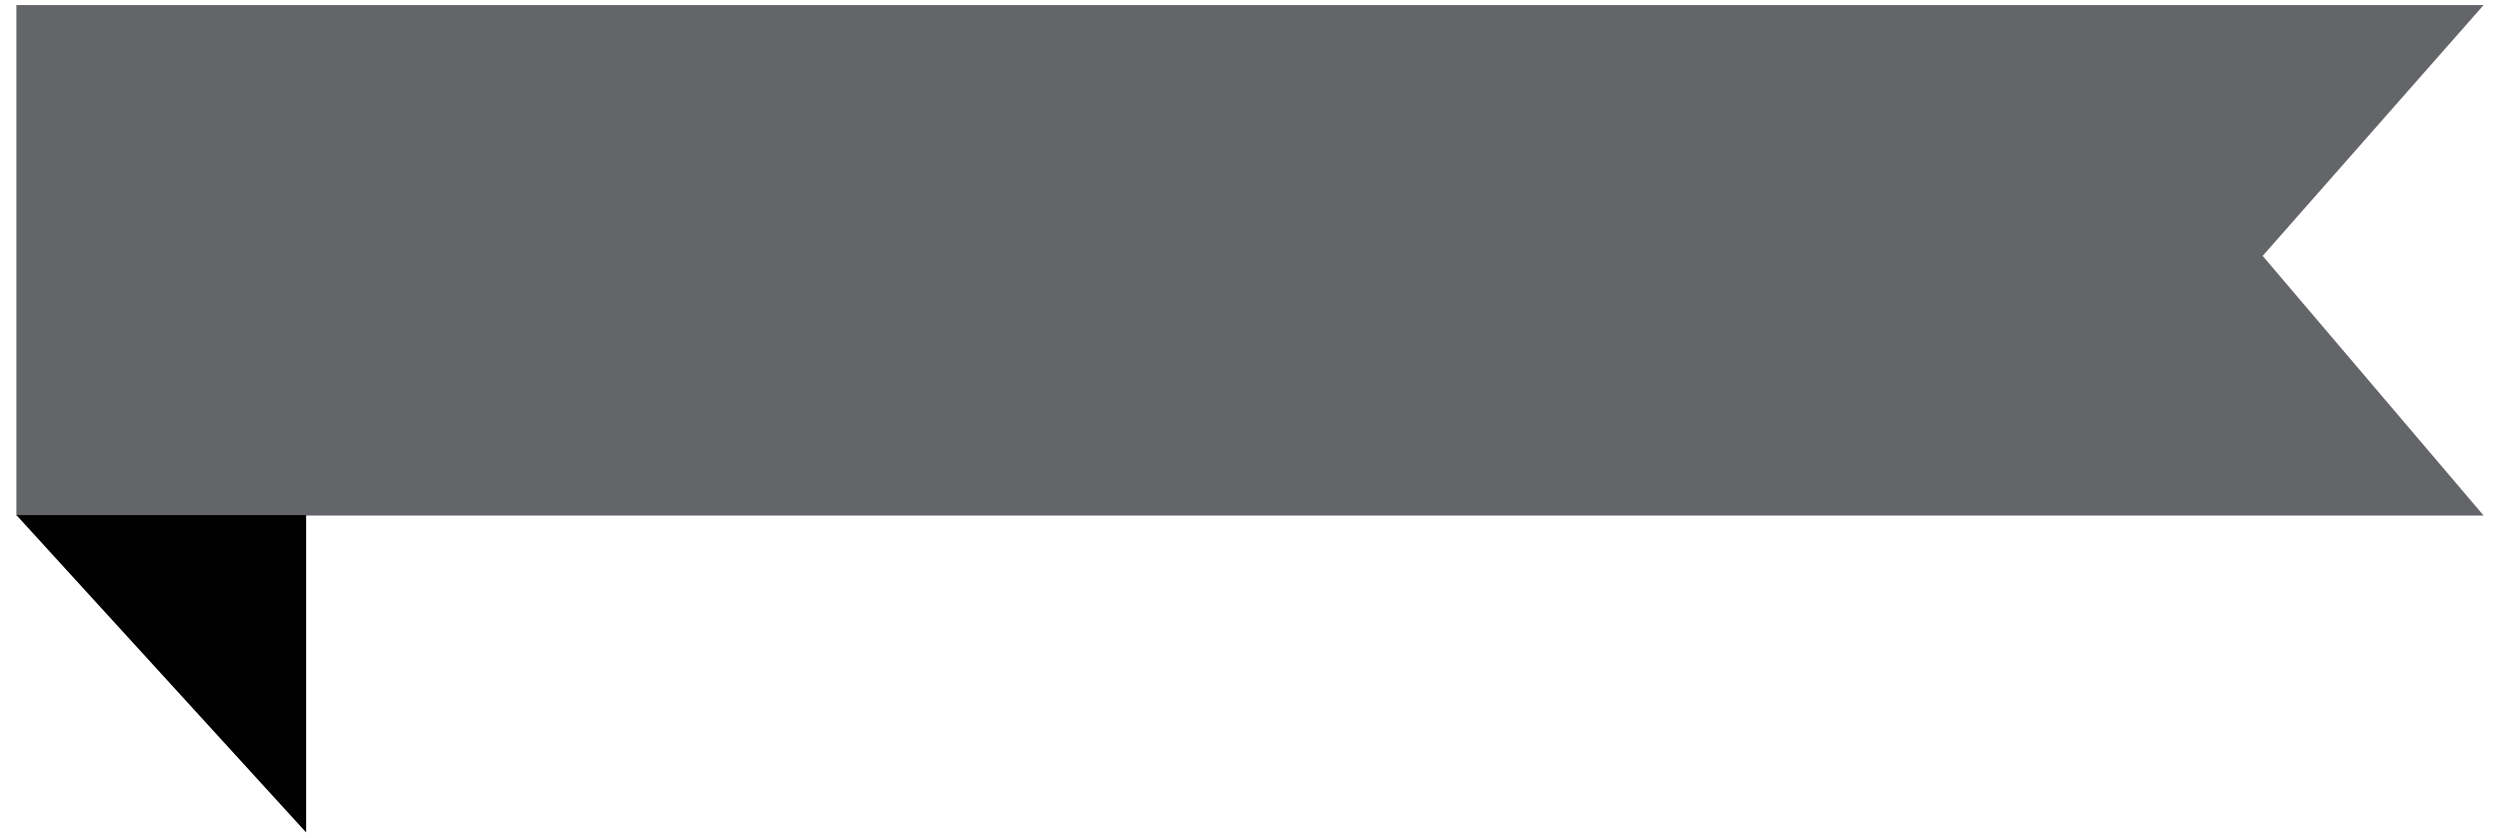 <?xml version="1.0" encoding="utf-8"?>
<!-- Generator: Adobe Illustrator 14.0.0, SVG Export Plug-In . SVG Version: 6.00 Build 43363)  -->
<!DOCTYPE svg PUBLIC "-//W3C//DTD SVG 1.1//EN" "http://www.w3.org/Graphics/SVG/1.1/DTD/svg11.dtd">
<svg version="1.1" id="Layer_1" xmlns="http://www.w3.org/2000/svg" xmlns:xlink="http://www.w3.org/1999/xlink" x="0px" y="0px"
	 width="200px" height="67px" viewBox="0 0 200 67" enable-background="new 0 0 200 67" xml:space="preserve">
<g>
	<polygon fill="#646569" points="198.689,41.242 1.31,41.242 1.31,0.406 198.689,0.406 181.014,20.472 	"/>
	<polygon points="1.31,41.204 24.491,66.594 24.491,41.204 	"/>
</g>
<g>
	<polygon fill="#646569" points="1702.494,-2059.917 1505.115,-2059.917 1505.115,-2100.754 1702.494,-2100.754 1684.818,-2080.688 
			"/>
	<polygon points="1505.115,-2059.956 1528.295,-2034.566 1528.295,-2059.956 	"/>
</g>
</svg>
